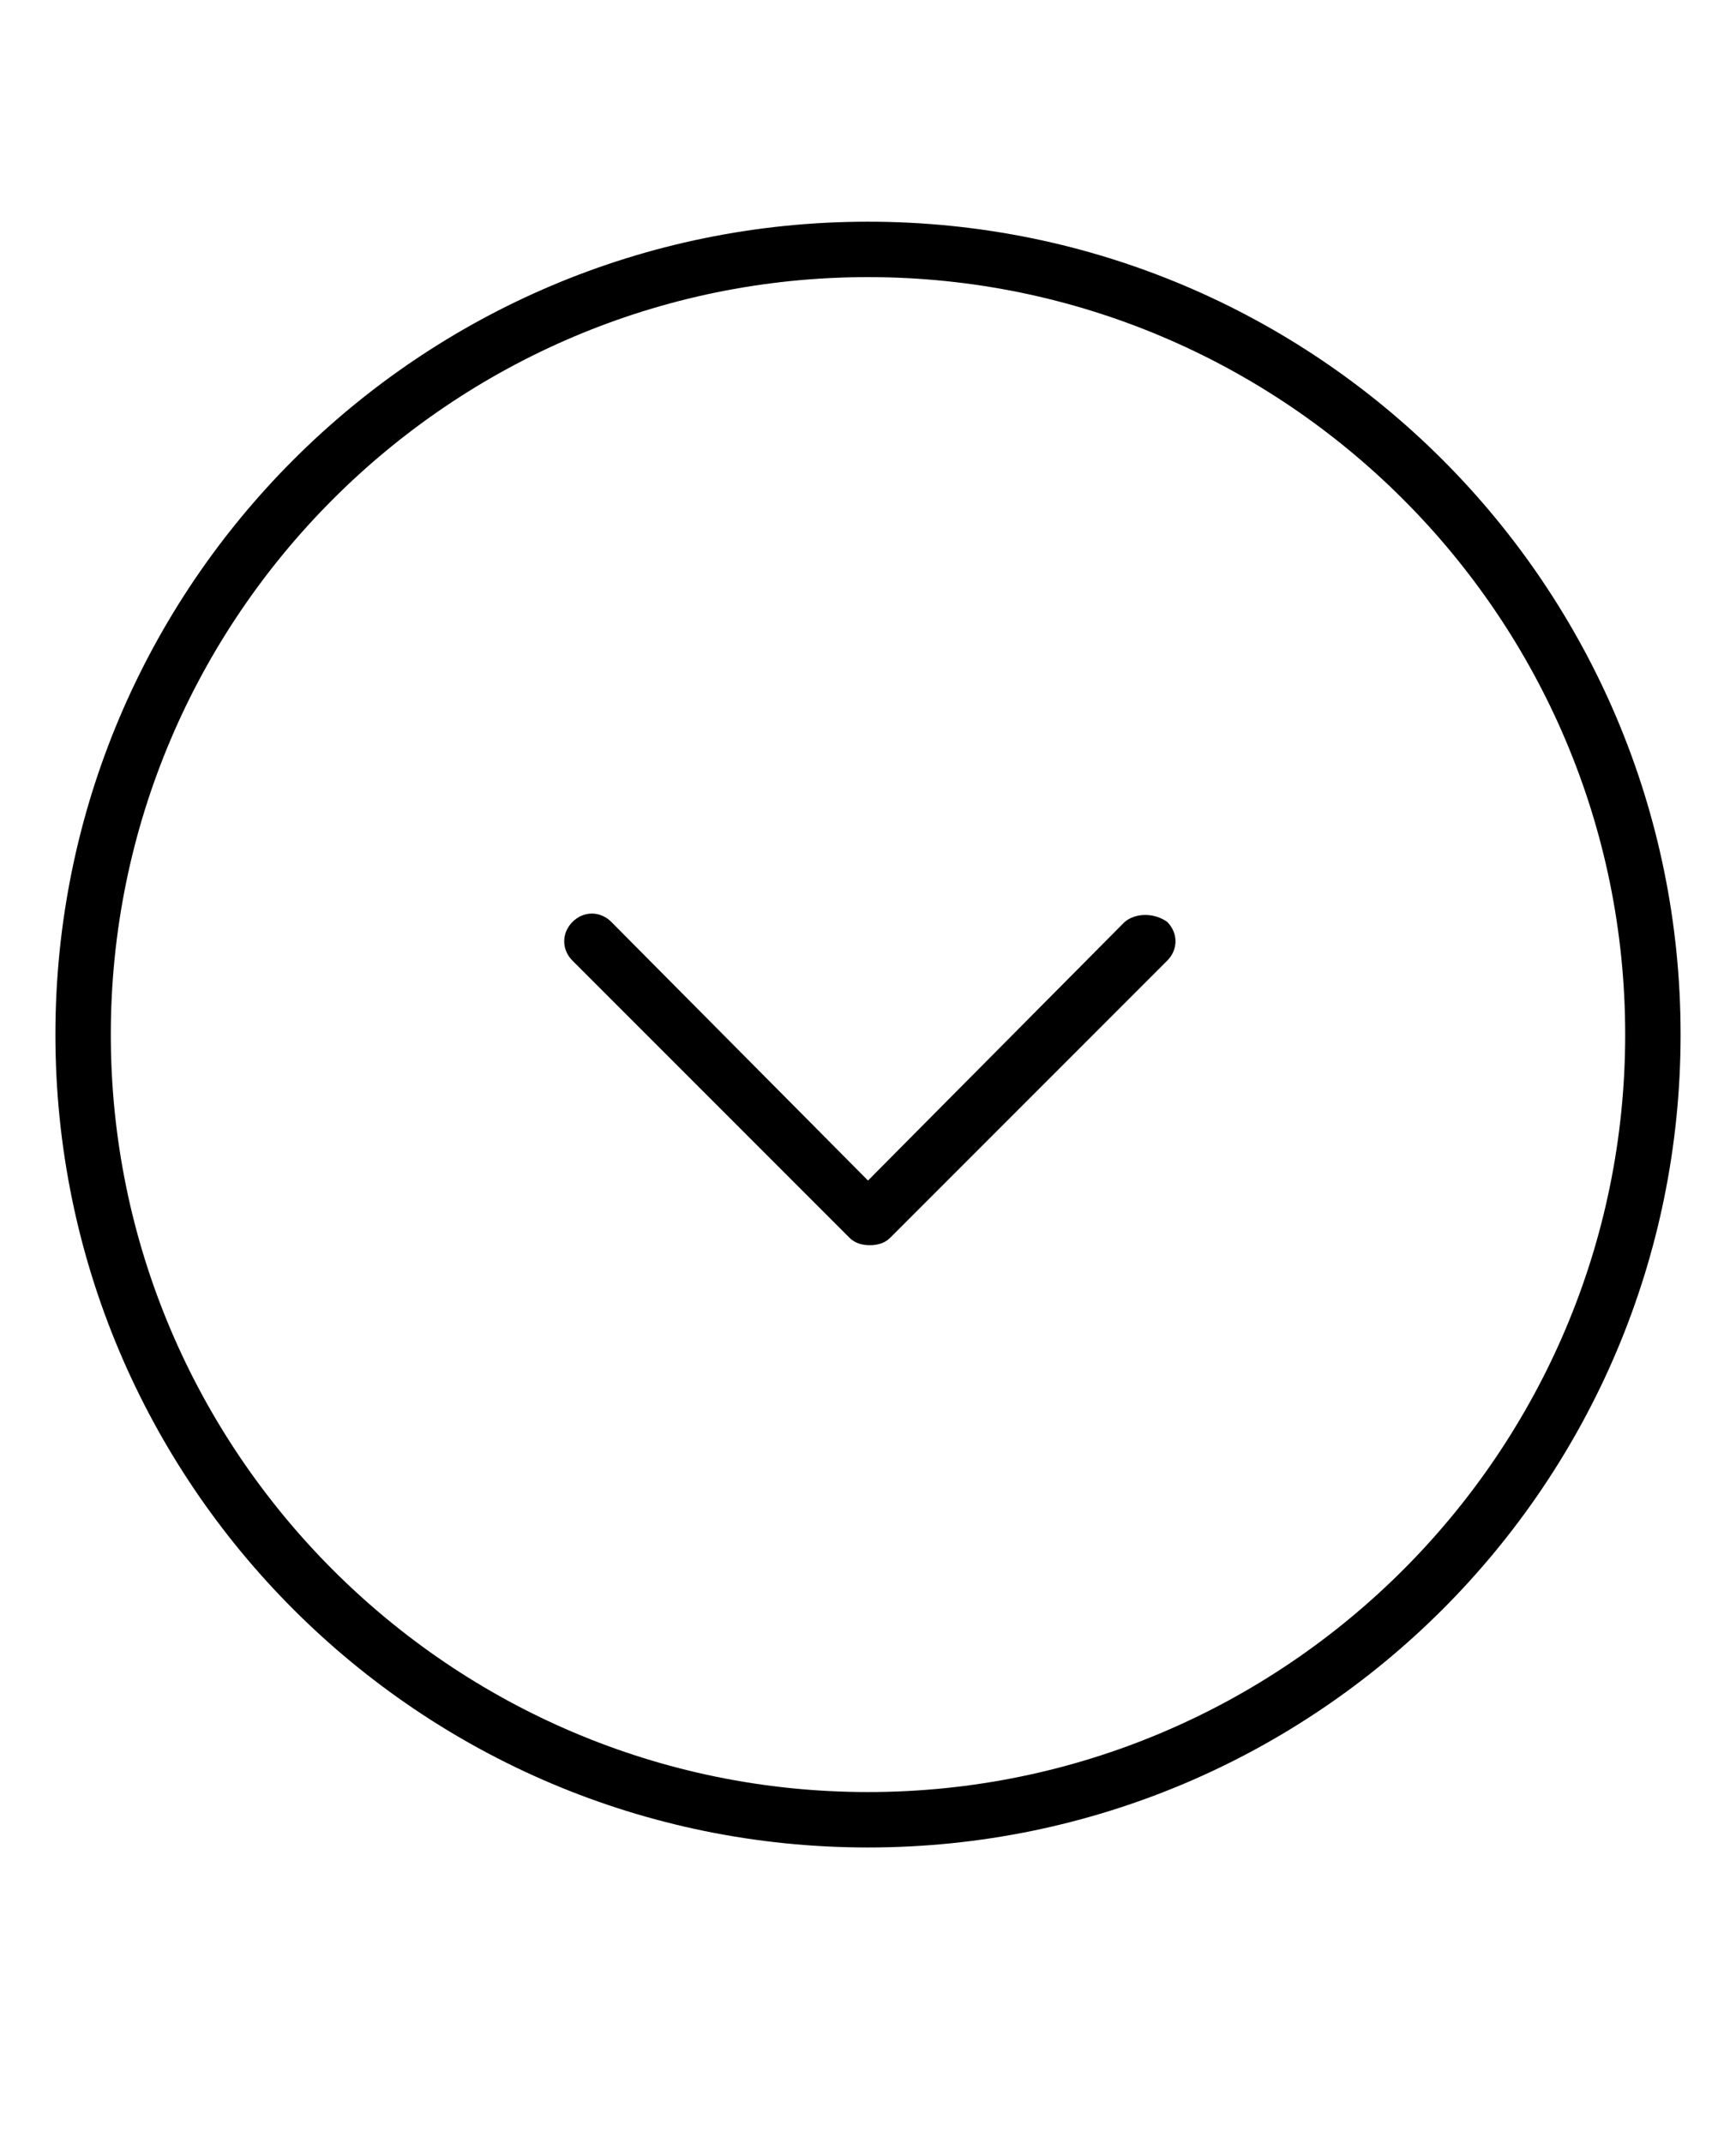 <?xml version="1.0" encoding="UTF-8"?>
<!DOCTYPE svg PUBLIC "-//W3C//DTD SVG 1.1//EN" "http://www.w3.org/Graphics/SVG/1.1/DTD/svg11.dtd">
<svg version="1.1" xmlns="http://www.w3.org/2000/svg" xmlns:xlink="http://www.w3.org/1999/xlink" width="94" height="116"  xml:space="preserve" id="noun_81434_ccCanvas">
    <!-- Generated by PaintCode (www.paintcodeapp.com) -->
    <path id="noun_81434_ccCanvas-bezier" stroke="none" fill="rgb(0, 0, 0)" d="M 47,12 C 22.7,12 3,31.7 3,56 3,80.3 22.7,100 47,100 71.3,100 91,80.3 91,56 91,31.7 71.3,12 47,12 Z M 47,97 C 24.4,97 6,78.6 6,56 6,33.4 24.4,15 47,15 69.6,15 88,33.4 88,56 88,78.6 69.6,97 47,97 Z M 47,97" />
    <path id="noun_81434_ccCanvas-bezier2" stroke="none" fill="rgb(0, 0, 0)" d="M 60.9,49.9 L 47,63.9 33.1,49.9 C 32.5,49.3 31.6,49.3 31,49.9 30.4,50.5 30.4,51.4 31,52 L 46,67 C 46.3,67.3 46.7,67.4 47.1,67.4 47.5,67.4 47.9,67.3 48.2,67 L 63.2,52 C 63.8,51.4 63.8,50.5 63.2,49.9 62.5,49.4 61.5,49.4 60.9,49.9 Z M 60.9,49.9" />
</svg>
